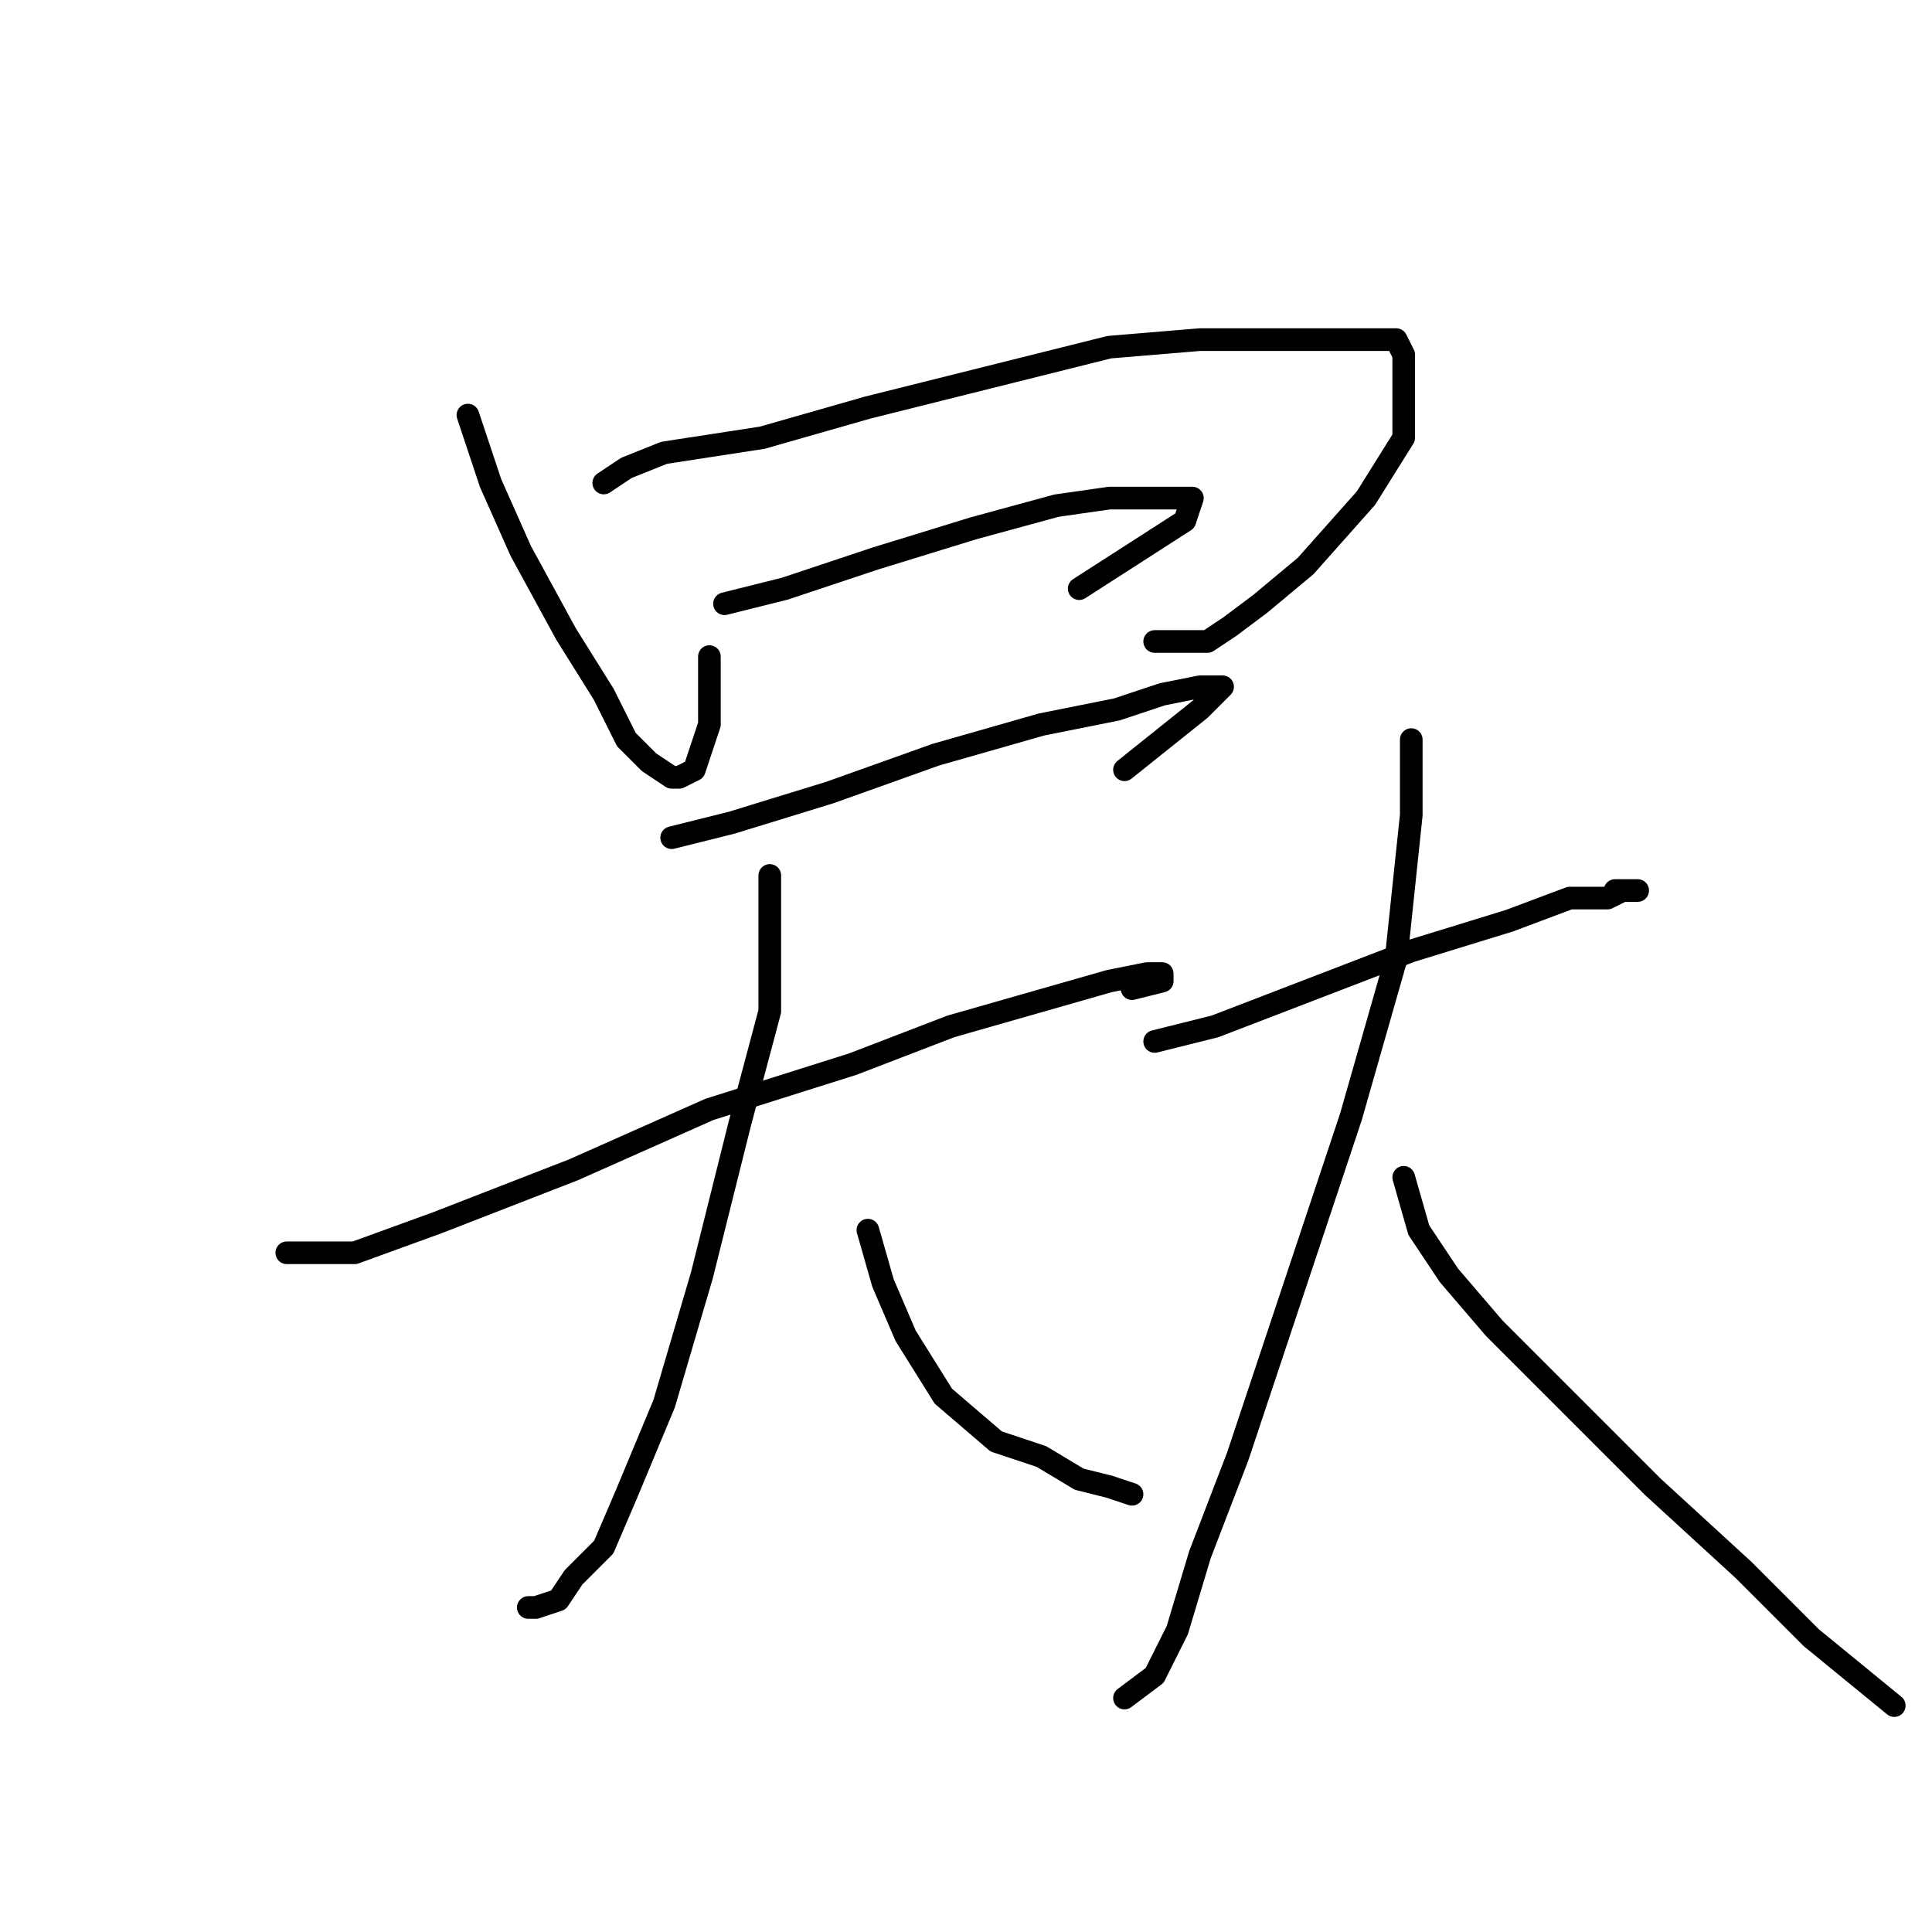 <?xml version="1.0" standalone="no"?>
    <svg width="256" height="256" xmlns="http://www.w3.org/2000/svg" version="1.1">
    <polyline stroke="black" stroke-width="3" stroke-linecap="round" fill="transparent" stroke-linejoin="round" points="62 55 65 64 69 73 75 84 80 92 83 98 86 101 89 103 90 103 92 102 94 96 94 87 94 87 " />
        <polyline stroke="black" stroke-width="3" stroke-linecap="round" fill="transparent" stroke-linejoin="round" points="80 64 83 62 88 60 101 58 115 54 131 50 147 46 159 45 168 45 175 45 181 45 185 45 186 47 186 52 186 58 181 66 173 75 167 80 163 83 160 85 157 85 153 85 153 85 " />
        <polyline stroke="black" stroke-width="3" stroke-linecap="round" fill="transparent" stroke-linejoin="round" points="96 80 104 78 116 74 129 70 140 67 147 66 152 66 155 66 157 66 158 66 157 69 143 78 143 78 " />
        <polyline stroke="black" stroke-width="3" stroke-linecap="round" fill="transparent" stroke-linejoin="round" points="89 111 97 109 110 105 124 100 138 96 148 94 154 92 159 91 161 91 162 91 159 94 149 102 149 102 " />
        <polyline stroke="black" stroke-width="3" stroke-linecap="round" fill="transparent" stroke-linejoin="round" points="38 166 47 166 58 162 76 155 94 147 113 141 126 136 140 132 147 130 152 129 154 129 154 130 150 131 150 131 " />
        <polyline stroke="black" stroke-width="3" stroke-linecap="round" fill="transparent" stroke-linejoin="round" points="102 116 102 122 102 134 98 149 93 169 88 186 83 198 80 205 76 209 74 212 71 213 70 213 70 213 " />
        <polyline stroke="black" stroke-width="3" stroke-linecap="round" fill="transparent" stroke-linejoin="round" points="115 163 117 170 120 177 125 185 132 191 138 193 143 196 147 197 150 198 150 198 " />
        <polyline stroke="black" stroke-width="3" stroke-linecap="round" fill="transparent" stroke-linejoin="round" points="153 138 161 136 174 131 187 126 200 122 208 119 213 119 215 118 217 118 214 118 214 118 " />
        <polyline stroke="black" stroke-width="3" stroke-linecap="round" fill="transparent" stroke-linejoin="round" points="187 98 187 108 185 127 179 148 170 175 164 193 159 206 156 216 153 222 149 225 149 225 " />
        <polyline stroke="black" stroke-width="3" stroke-linecap="round" fill="transparent" stroke-linejoin="round" points="186 156 188 163 192 169 198 176 207 185 219 197 231 208 240 217 251 226 251 226 " />
        </svg>